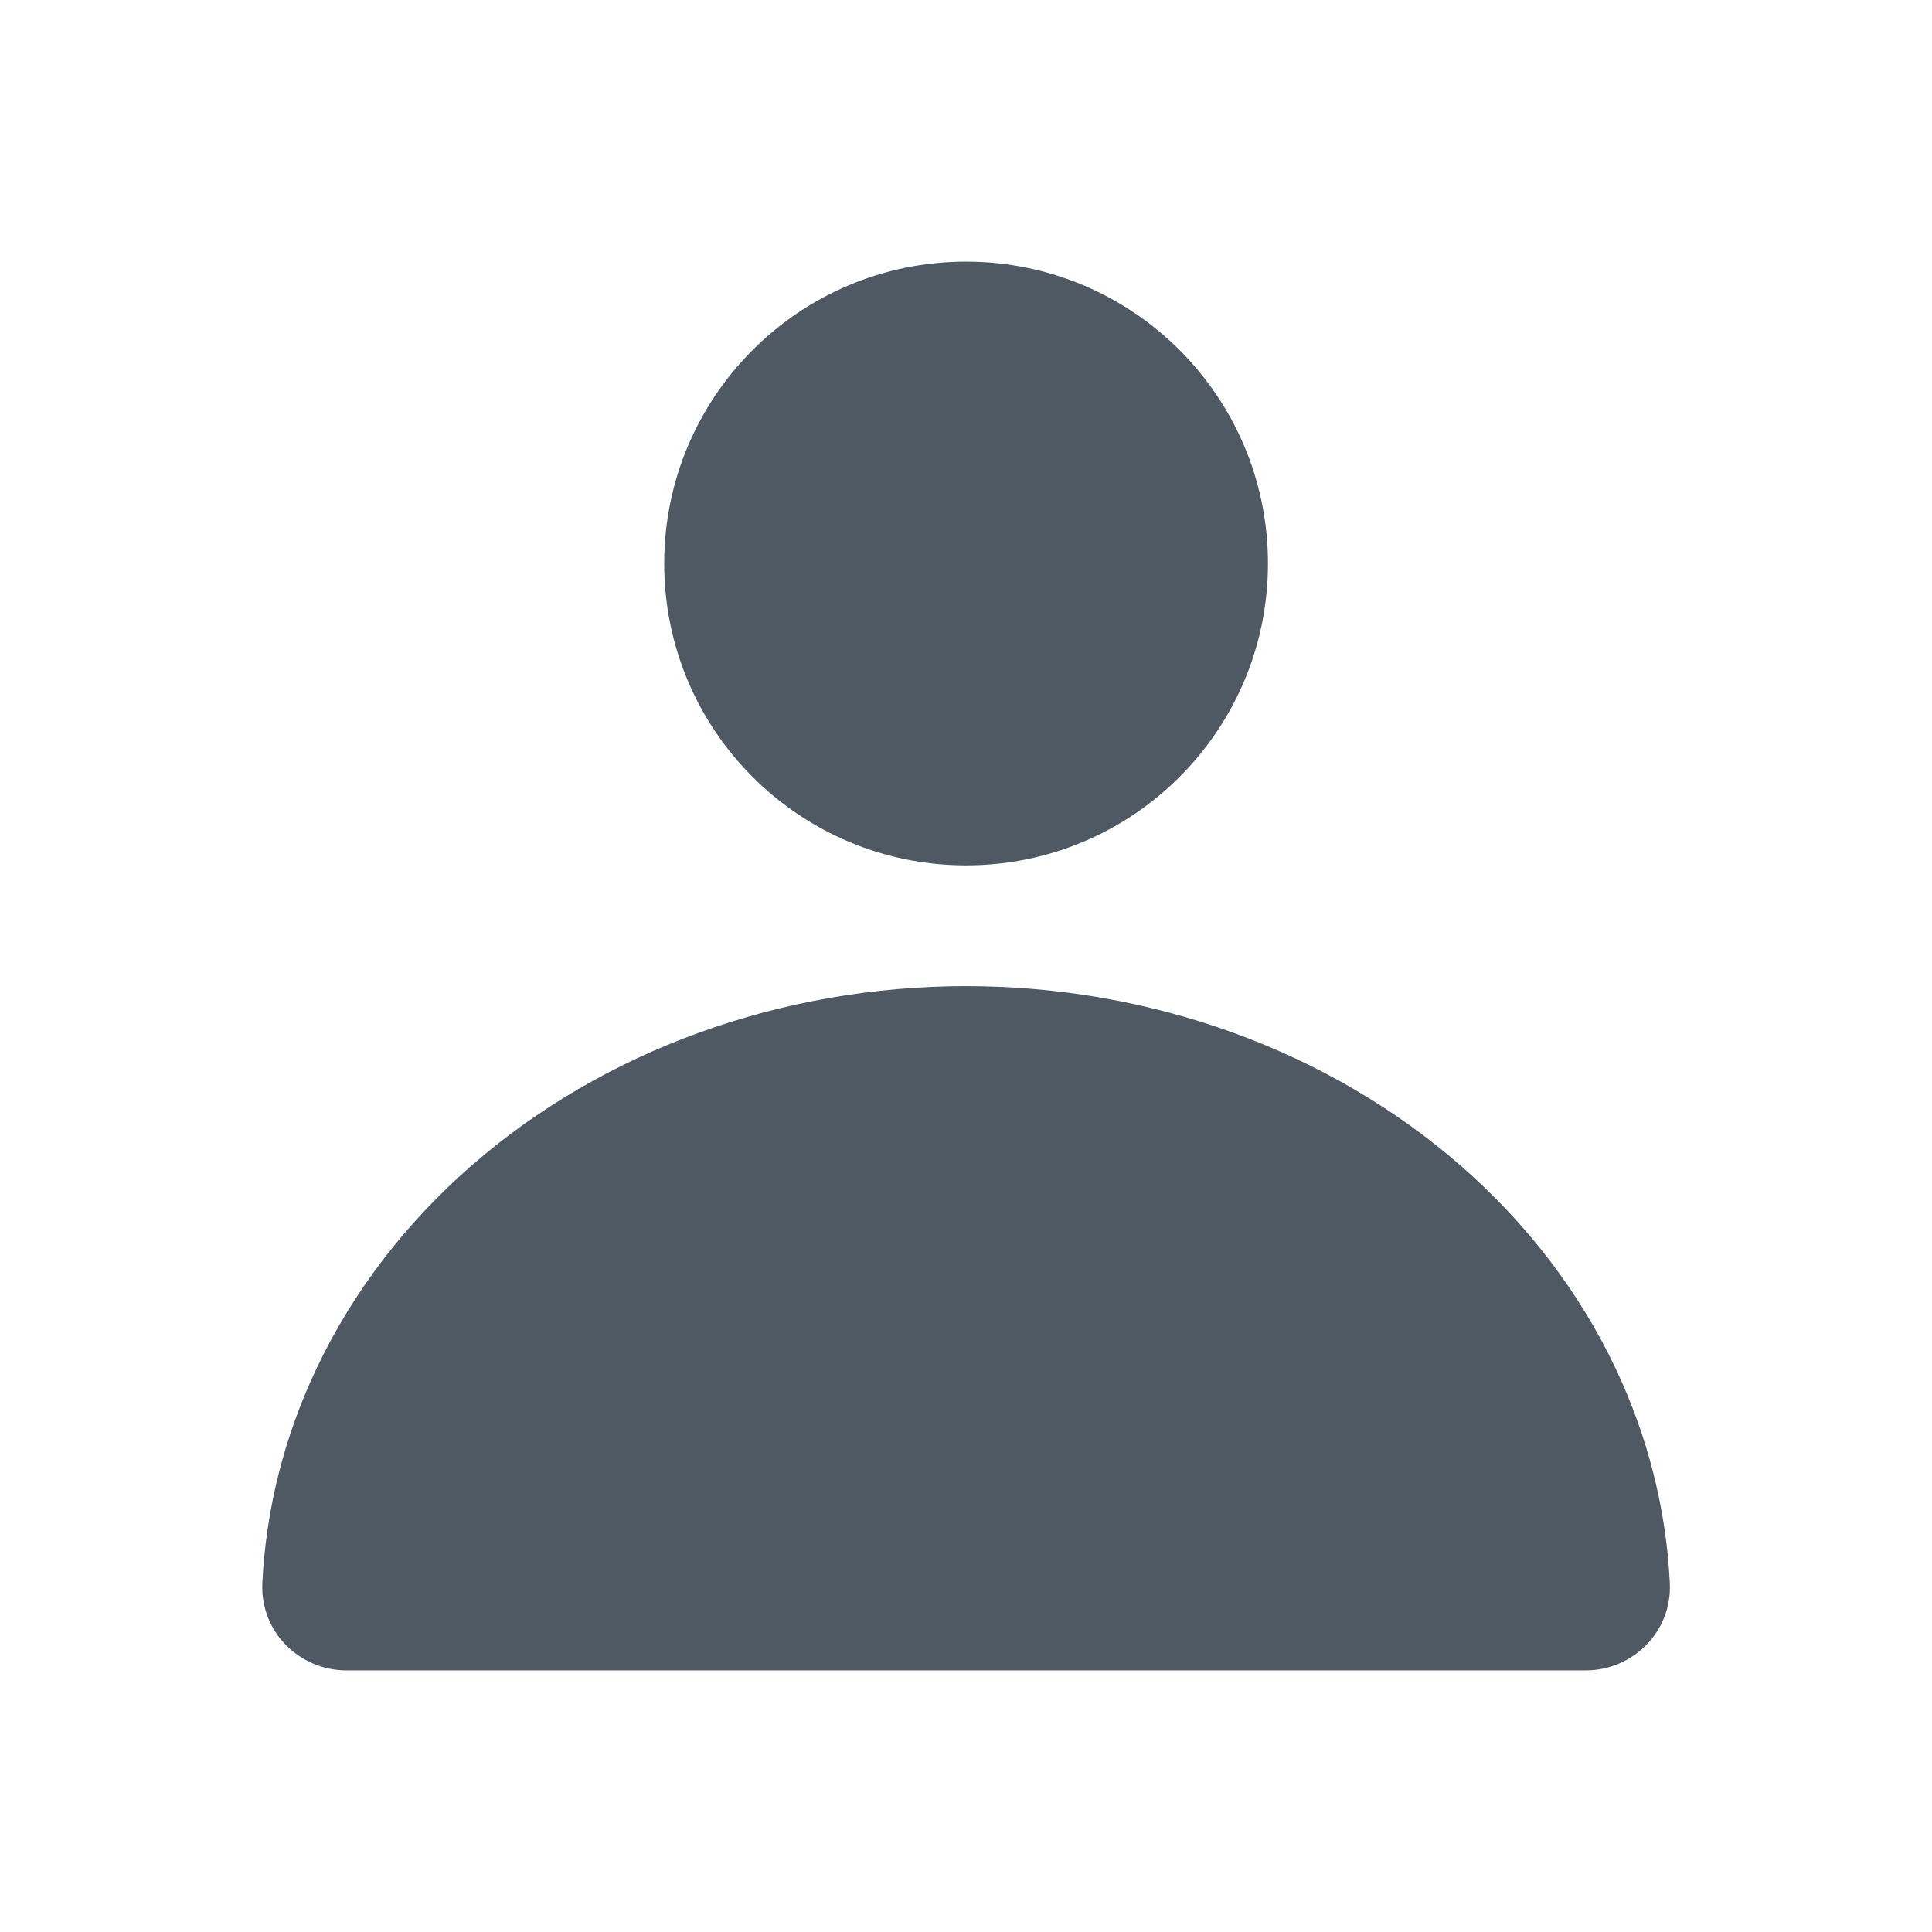 <svg width="24" height="24" viewBox="0 0 24 24" fill="none" xmlns="http://www.w3.org/2000/svg">
<path fill-rule="evenodd" clip-rule="evenodd" d="M8.251 7C8.251 4.929 9.93 3.25 12.001 3.25C14.072 3.25 15.751 4.929 15.751 7C15.751 9.071 14.072 10.75 12.001 10.75C9.93 10.75 8.251 9.071 8.251 7Z" fill="#4E5964"/>
<path fill-rule="evenodd" clip-rule="evenodd" d="M8.684 12.828C9.738 12.446 10.865 12.25 12.001 12.25C13.137 12.25 14.264 12.446 15.318 12.828C16.372 13.21 17.335 13.772 18.152 14.486C18.968 15.2 19.622 16.053 20.07 17C20.469 17.844 20.698 18.746 20.743 19.663C20.773 20.281 20.27 20.75 19.701 20.75H4.301C3.731 20.75 3.229 20.281 3.259 19.663C3.304 18.746 3.532 17.844 3.932 17C4.38 16.053 5.034 15.2 5.85 14.486C6.666 13.772 7.63 13.21 8.684 12.828Z" fill="#4E5964"/>
</svg>
